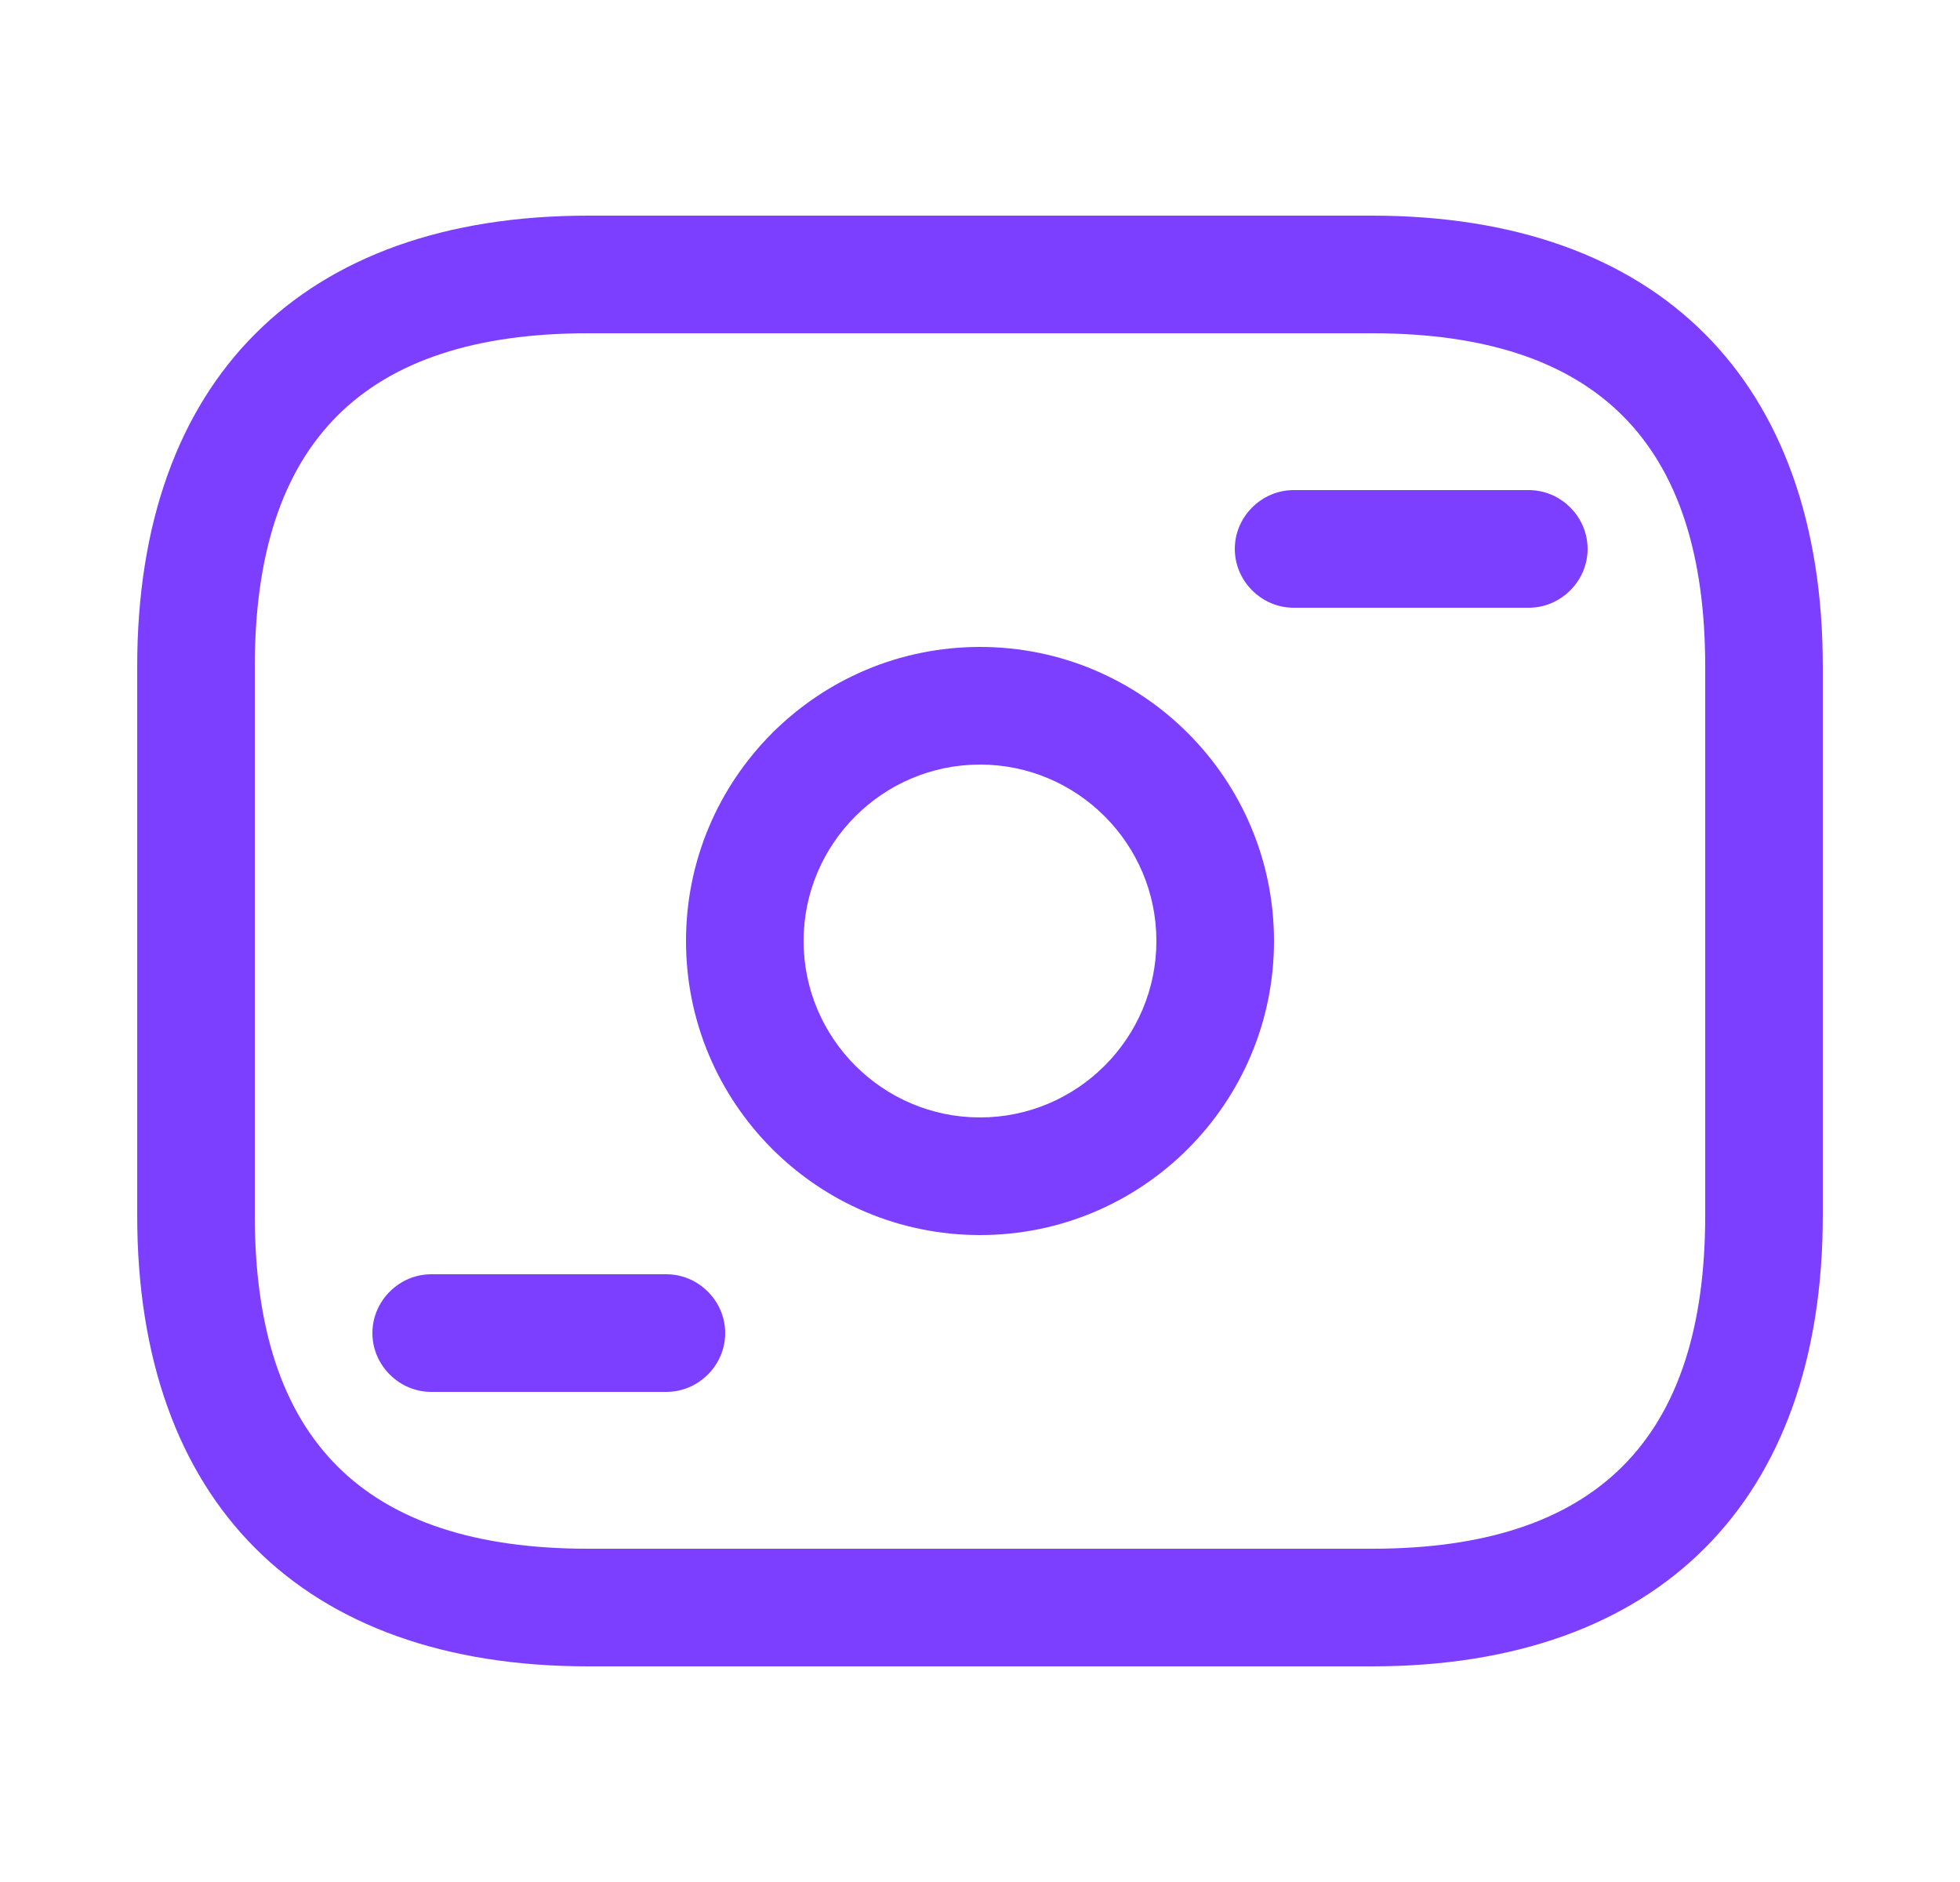 <svg width="25" height="24" viewBox="0 0 25 24" fill="none" xmlns="http://www.w3.org/2000/svg">
<path d="M17.5 21.25H7.5C3.85 21.25 1.75 19.15 1.75 15.5V8.5C1.75 4.85 3.85 2.75 7.5 2.75H17.5C21.15 2.75 23.25 4.85 23.25 8.5V15.5C23.25 19.15 21.15 21.25 17.5 21.25ZM7.5 4.25C4.64 4.25 3.25 5.64 3.25 8.5V15.5C3.25 18.36 4.64 19.75 7.5 19.75H17.5C20.36 19.75 21.75 18.36 21.75 15.5V8.5C21.75 5.64 20.36 4.25 17.5 4.25H7.5Z" fill="#7D3FFF"/>
<path d="M12.5 15.75C10.43 15.75 8.75 14.07 8.75 12C8.75 9.93 10.43 8.25 12.5 8.25C14.57 8.25 16.25 9.93 16.25 12C16.25 14.07 14.57 15.75 12.5 15.75ZM12.5 9.75C11.26 9.75 10.25 10.76 10.25 12C10.25 13.24 11.26 14.25 12.5 14.25C13.74 14.25 14.75 13.24 14.75 12C14.75 10.76 13.74 9.75 12.5 9.75Z" fill="#7D3FFF"/>
<path d="M19.5 7.75H16.5C16.09 7.75 15.75 7.41 15.75 7C15.75 6.59 16.09 6.25 16.5 6.25H19.5C19.91 6.25 20.25 6.59 20.25 7C20.25 7.41 19.91 7.75 19.5 7.75Z" fill="#7D3FFF"/>
<path d="M8.5 17.75H5.5C5.09 17.75 4.75 17.41 4.75 17C4.75 16.59 5.09 16.25 5.5 16.25H8.5C8.91 16.25 9.25 16.59 9.25 17C9.25 17.41 8.91 17.75 8.5 17.75Z" fill="#7D3FFF"/>
</svg>
